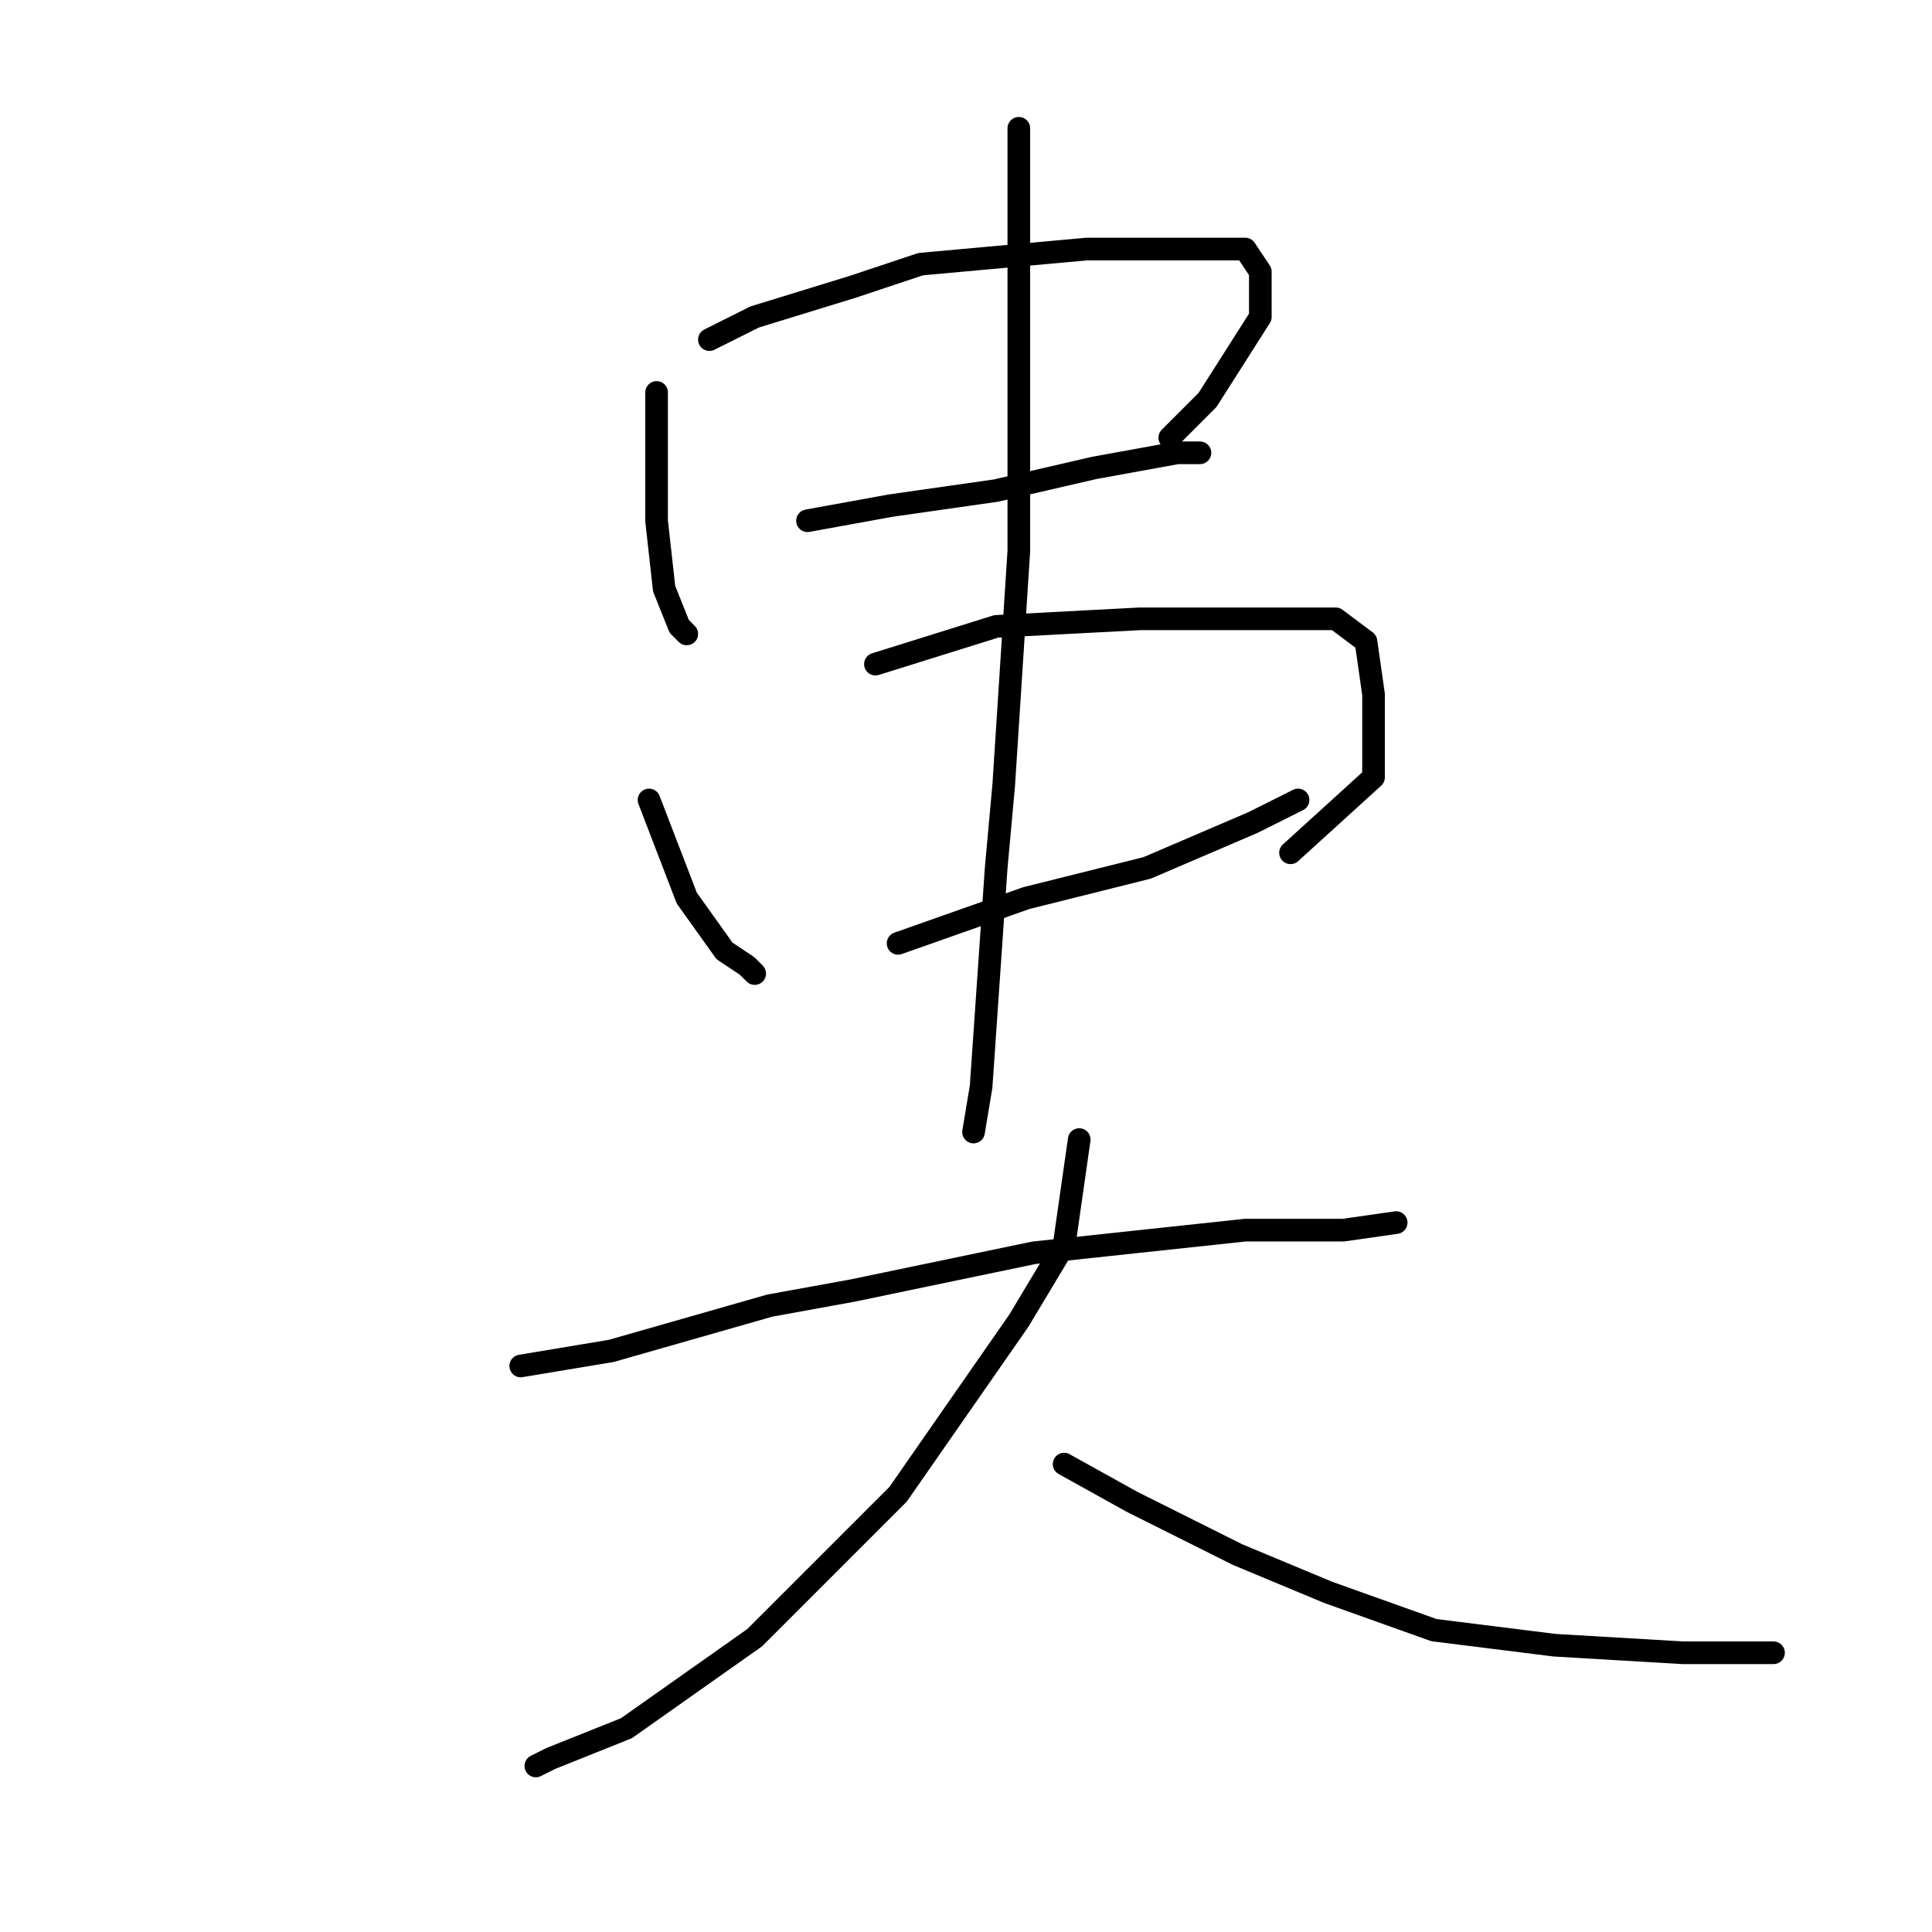 <?xml version="1.0" standalone="no"?>
    <svg width="256" height="256" xmlns="http://www.w3.org/2000/svg" version="1.1">
    <polyline stroke="black" stroke-width="3" stroke-linecap="round" fill="transparent" stroke-linejoin="round" points="87 52 87 63 87 69 88 78 90 83 91 84 91 84 " />
        <polyline stroke="black" stroke-width="3" stroke-linecap="round" fill="transparent" stroke-linejoin="round" points="94 45 100 42 113 38 122 35 144 33 150 33 160 33 165 33 167 36 167 42 160 53 155 58 155 58 " />
        <polyline stroke="black" stroke-width="3" stroke-linecap="round" fill="transparent" stroke-linejoin="round" points="107 69 118 67 132 65 145 62 156 60 159 60 159 60 " />
        <polyline stroke="black" stroke-width="3" stroke-linecap="round" fill="transparent" stroke-linejoin="round" points="86 106 91 119 96 126 99 128 100 129 100 129 " />
        <polyline stroke="black" stroke-width="3" stroke-linecap="round" fill="transparent" stroke-linejoin="round" points="116 88 132 83 151 82 166 82 177 82 181 85 182 92 182 103 171 113 171 113 " />
        <polyline stroke="black" stroke-width="3" stroke-linecap="round" fill="transparent" stroke-linejoin="round" points="119 125 136 119 152 115 166 109 172 106 172 106 " />
        <polyline stroke="black" stroke-width="3" stroke-linecap="round" fill="transparent" stroke-linejoin="round" points="135 17 135 42 135 73 133 104 132 115 130 144 129 150 129 150 " />
        <polyline stroke="black" stroke-width="3" stroke-linecap="round" fill="transparent" stroke-linejoin="round" points="69 181 81 179 102 173 113 171 137 166 165 163 178 163 185 162 185 162 " />
        <polyline stroke="black" stroke-width="3" stroke-linecap="round" fill="transparent" stroke-linejoin="round" points="143 151 141 165 135 175 119 198 100 217 83 229 73 233 71 234 71 234 " />
        <polyline stroke="black" stroke-width="3" stroke-linecap="round" fill="transparent" stroke-linejoin="round" points="141 194 150 199 164 206 176 211 190 216 206 218 223 219 235 219 235 219 " />
        </svg>